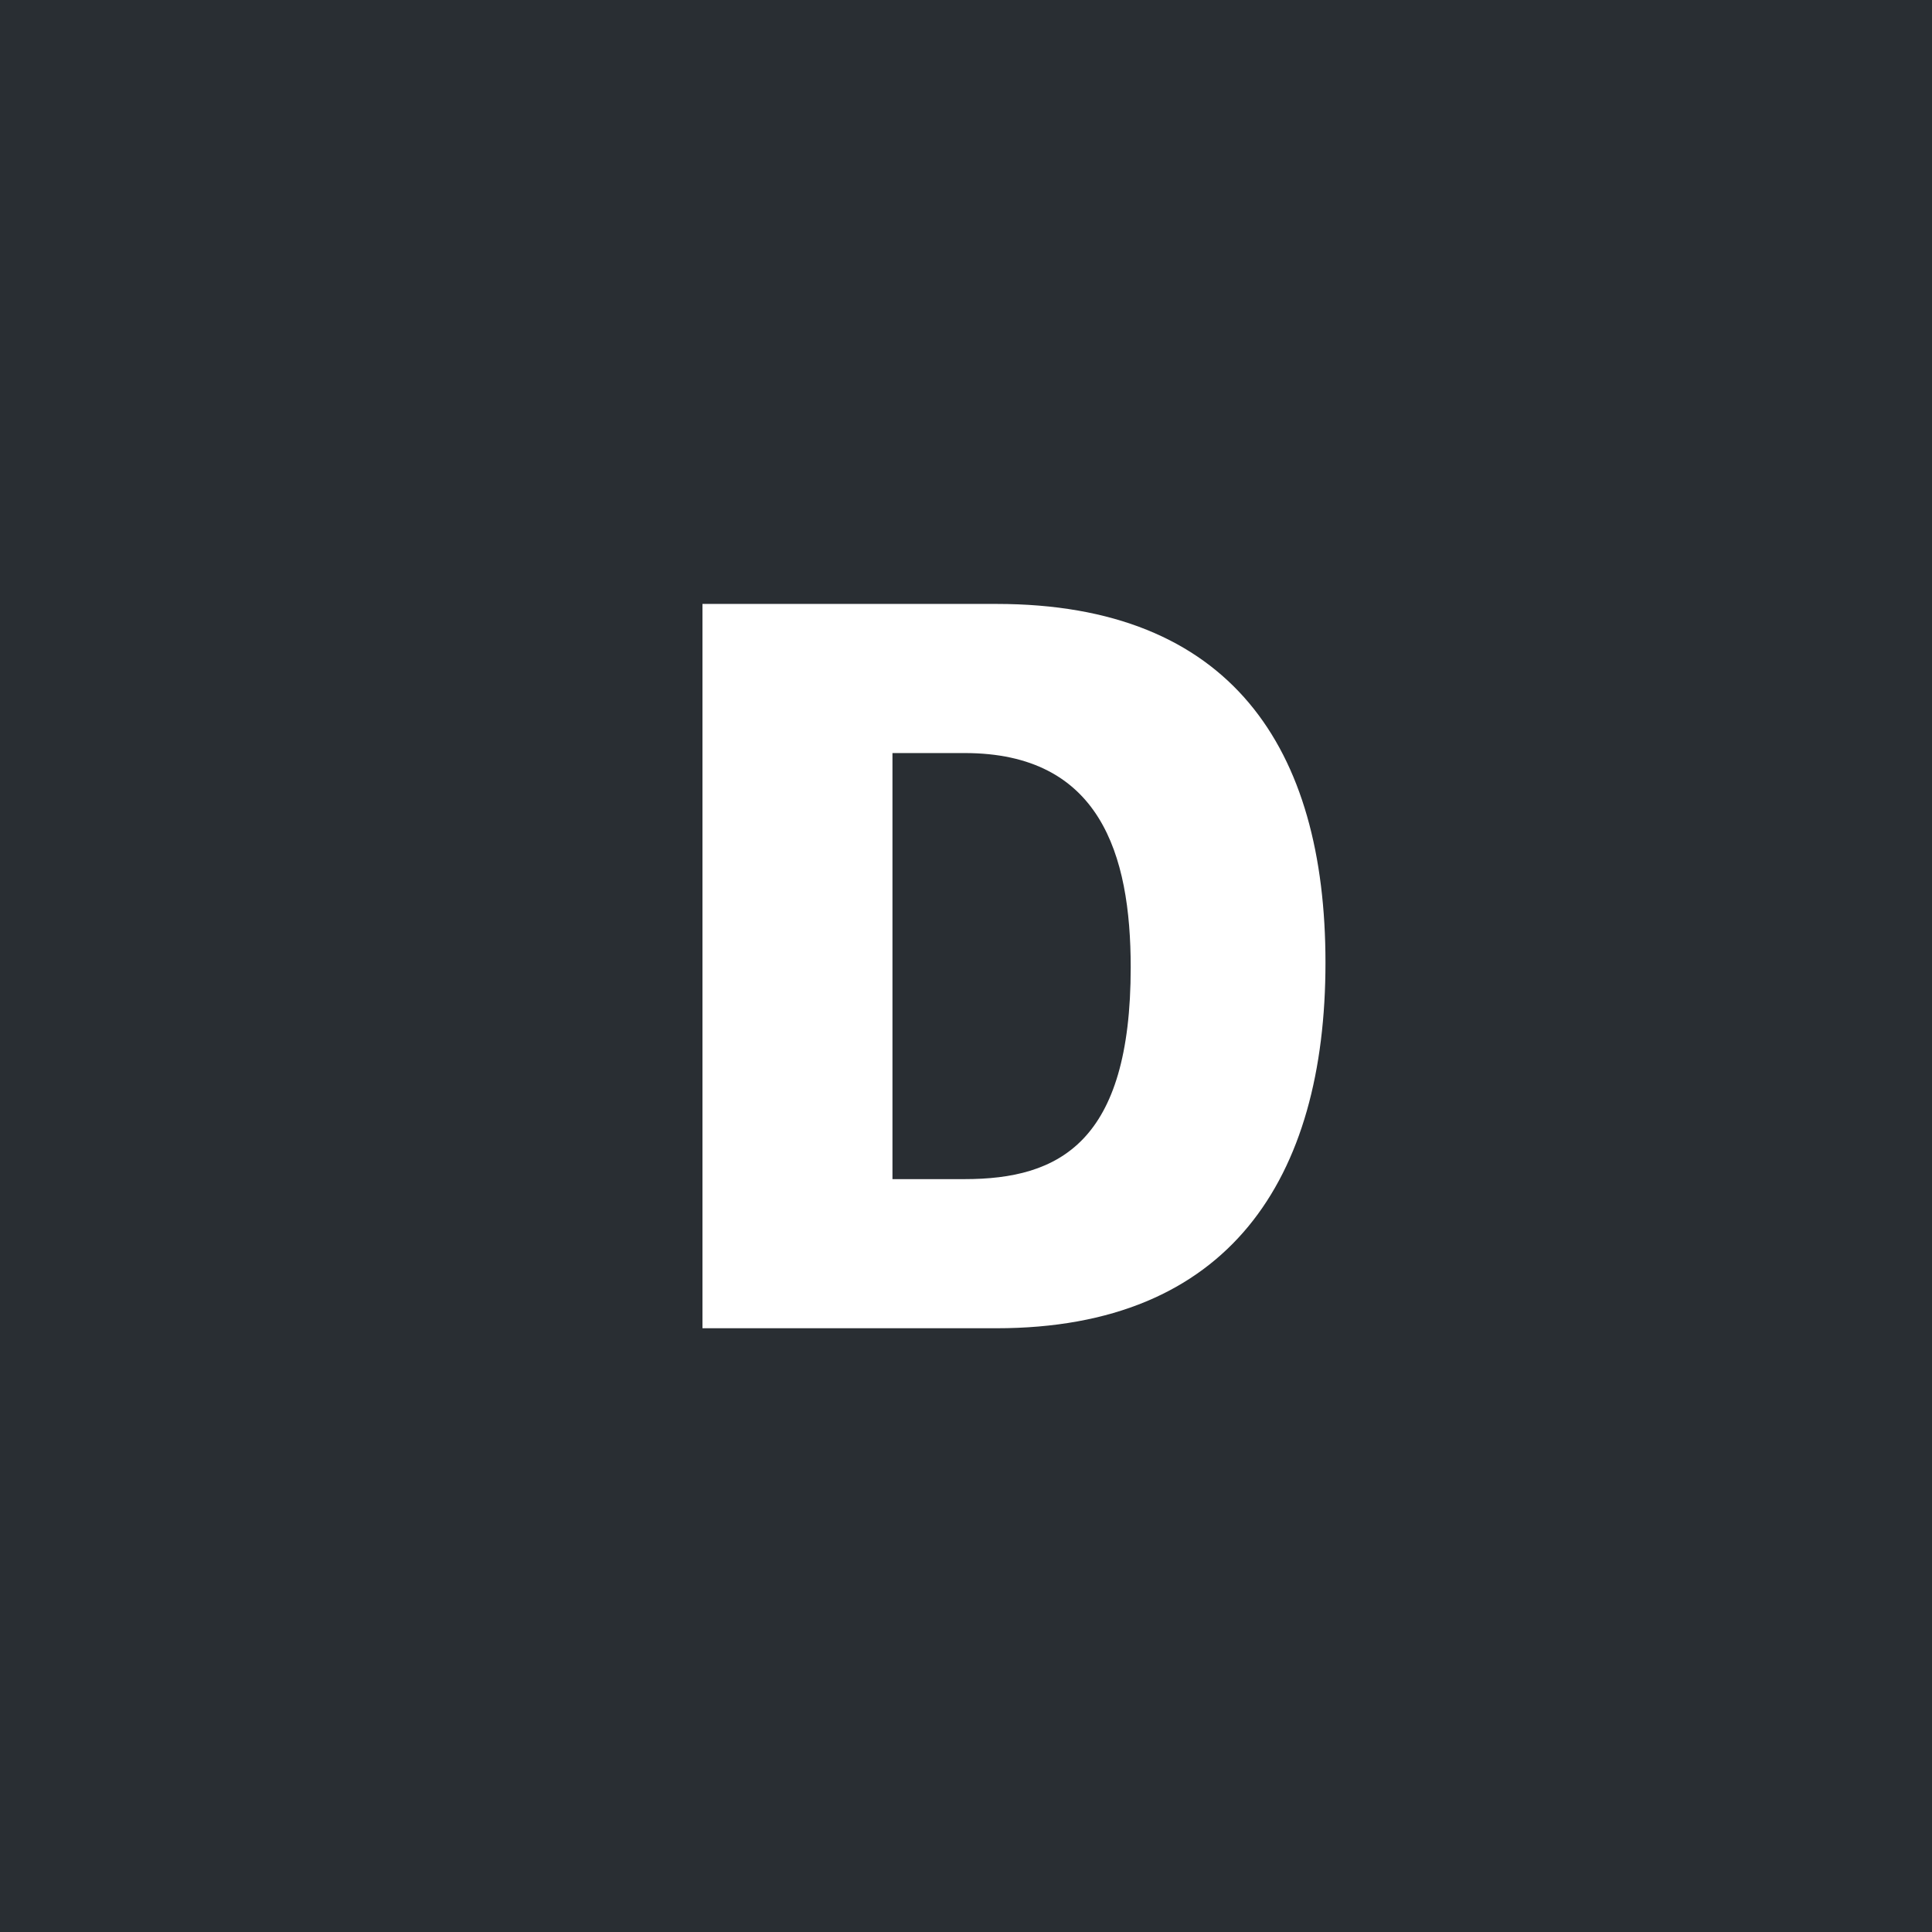 <svg width="32" height="32" xmlns="http://www.w3.org/2000/svg"><g fill="none" fill-rule="evenodd"><path fill="#292E33" d="M0 0h32v32H0z"/><path d="M11.635 10.003h4.87c3.884 0 5.449 2.39 5.449 5.941 0 3.577-1.591 6.056-5.45 6.056h-4.869V10.003zm3.147 2.47v7.057h1.195c1.565 0 2.751-.606 2.751-3.507 0-1.88-.51-3.55-2.75-3.55h-1.196z" fill="#FFF"/></g></svg>
